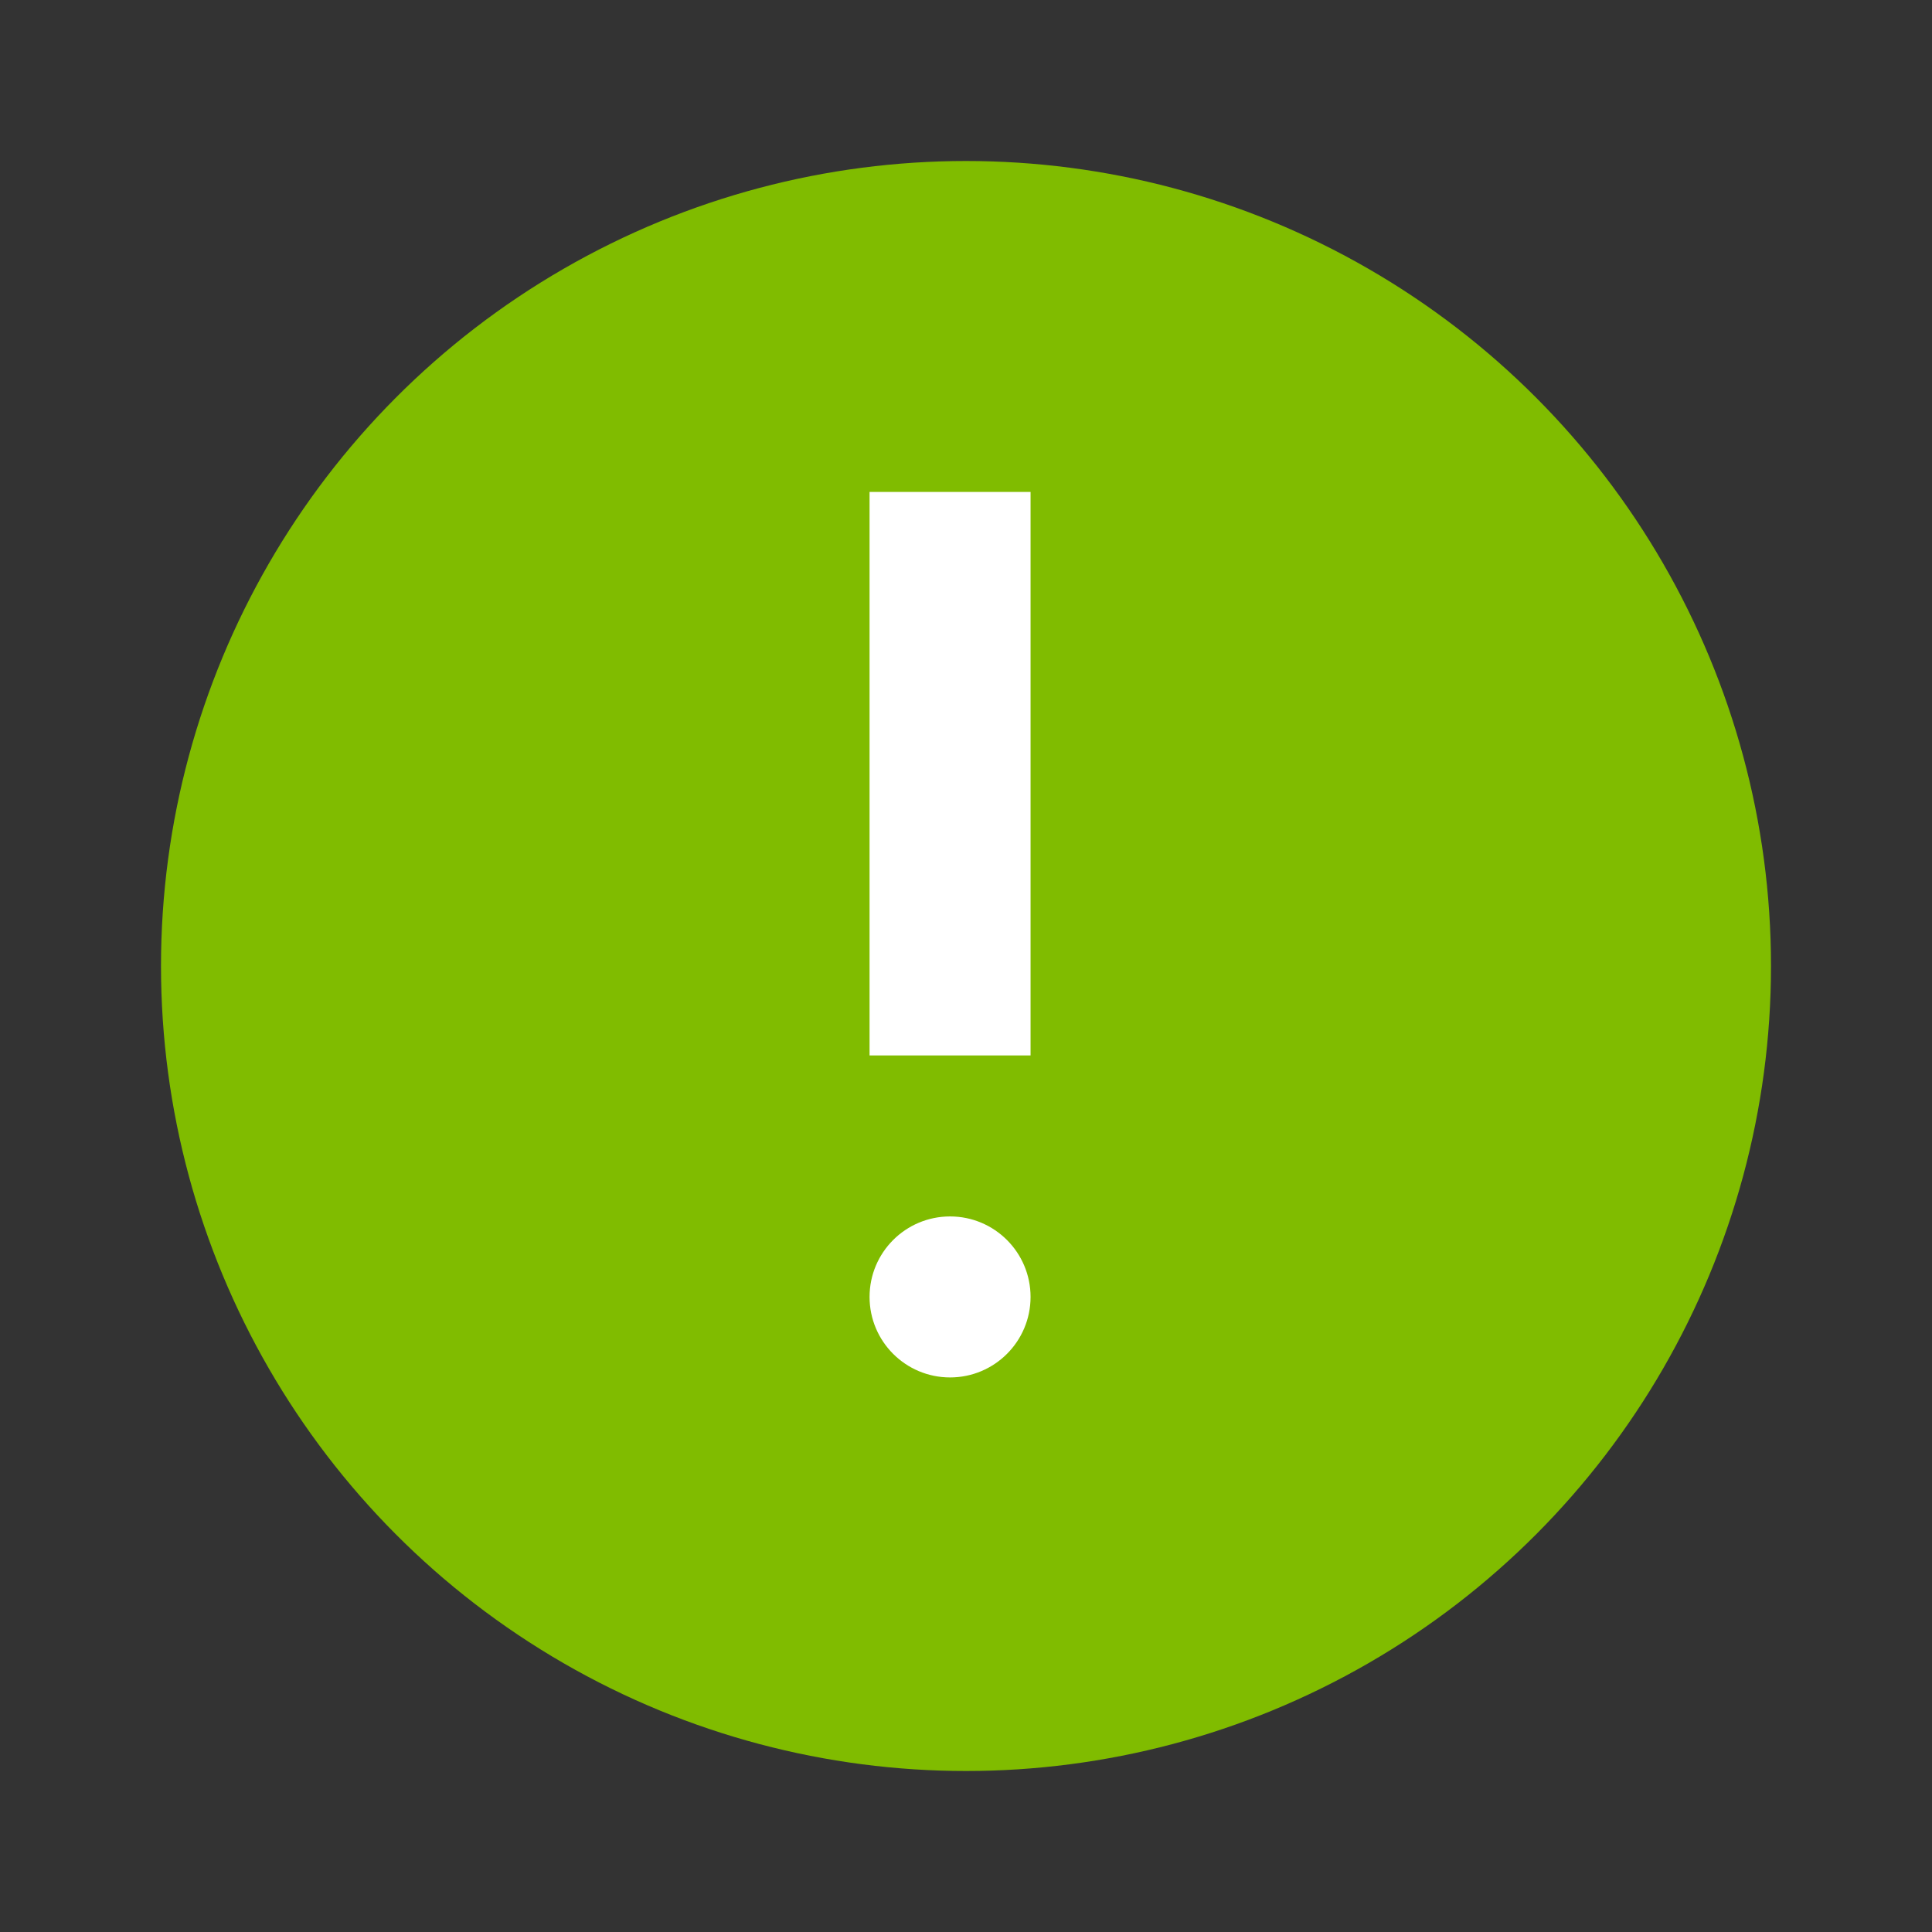 <svg xmlns="http://www.w3.org/2000/svg" id="table_terminal_active_restart" width="24" height="24" viewBox="0 0 24 24">
    <rect x="0" y="0" width="24" height="24" fill="#333333" stroke="none"/>
    <defs>
        <style>
            .cls-2{fill:none}.cls-3{fill:#fff}
        </style>
    </defs>
    <circle id="Ellipse_77" cx="10" cy="10" r="10" fill="#80bc00" transform="translate(2 2)"/>
    <g id="Group_1566">
        <path id="Rectangle_44" d="M0 0H24V24H0z" class="cls-2"/>
    </g>
    <g id="Group_1580" transform="translate(3 3)">
        <path id="Path_598" d="M7.5 11.175h18v18h-18z" class="cls-2" transform="translate(-7.5 -11.175)"/>
        <g id="Exclamation_mark" transform="translate(7.802 3.111)">
            <circle id="Ellipse_92" cx="1" cy="1" r="1" class="cls-3" transform="translate(0 9)"/>
            <path id="Path_655" d="M10 3h2v7h-2z" class="cls-3" transform="translate(-10 -3)"/>
        </g>
    </g>
</svg>
